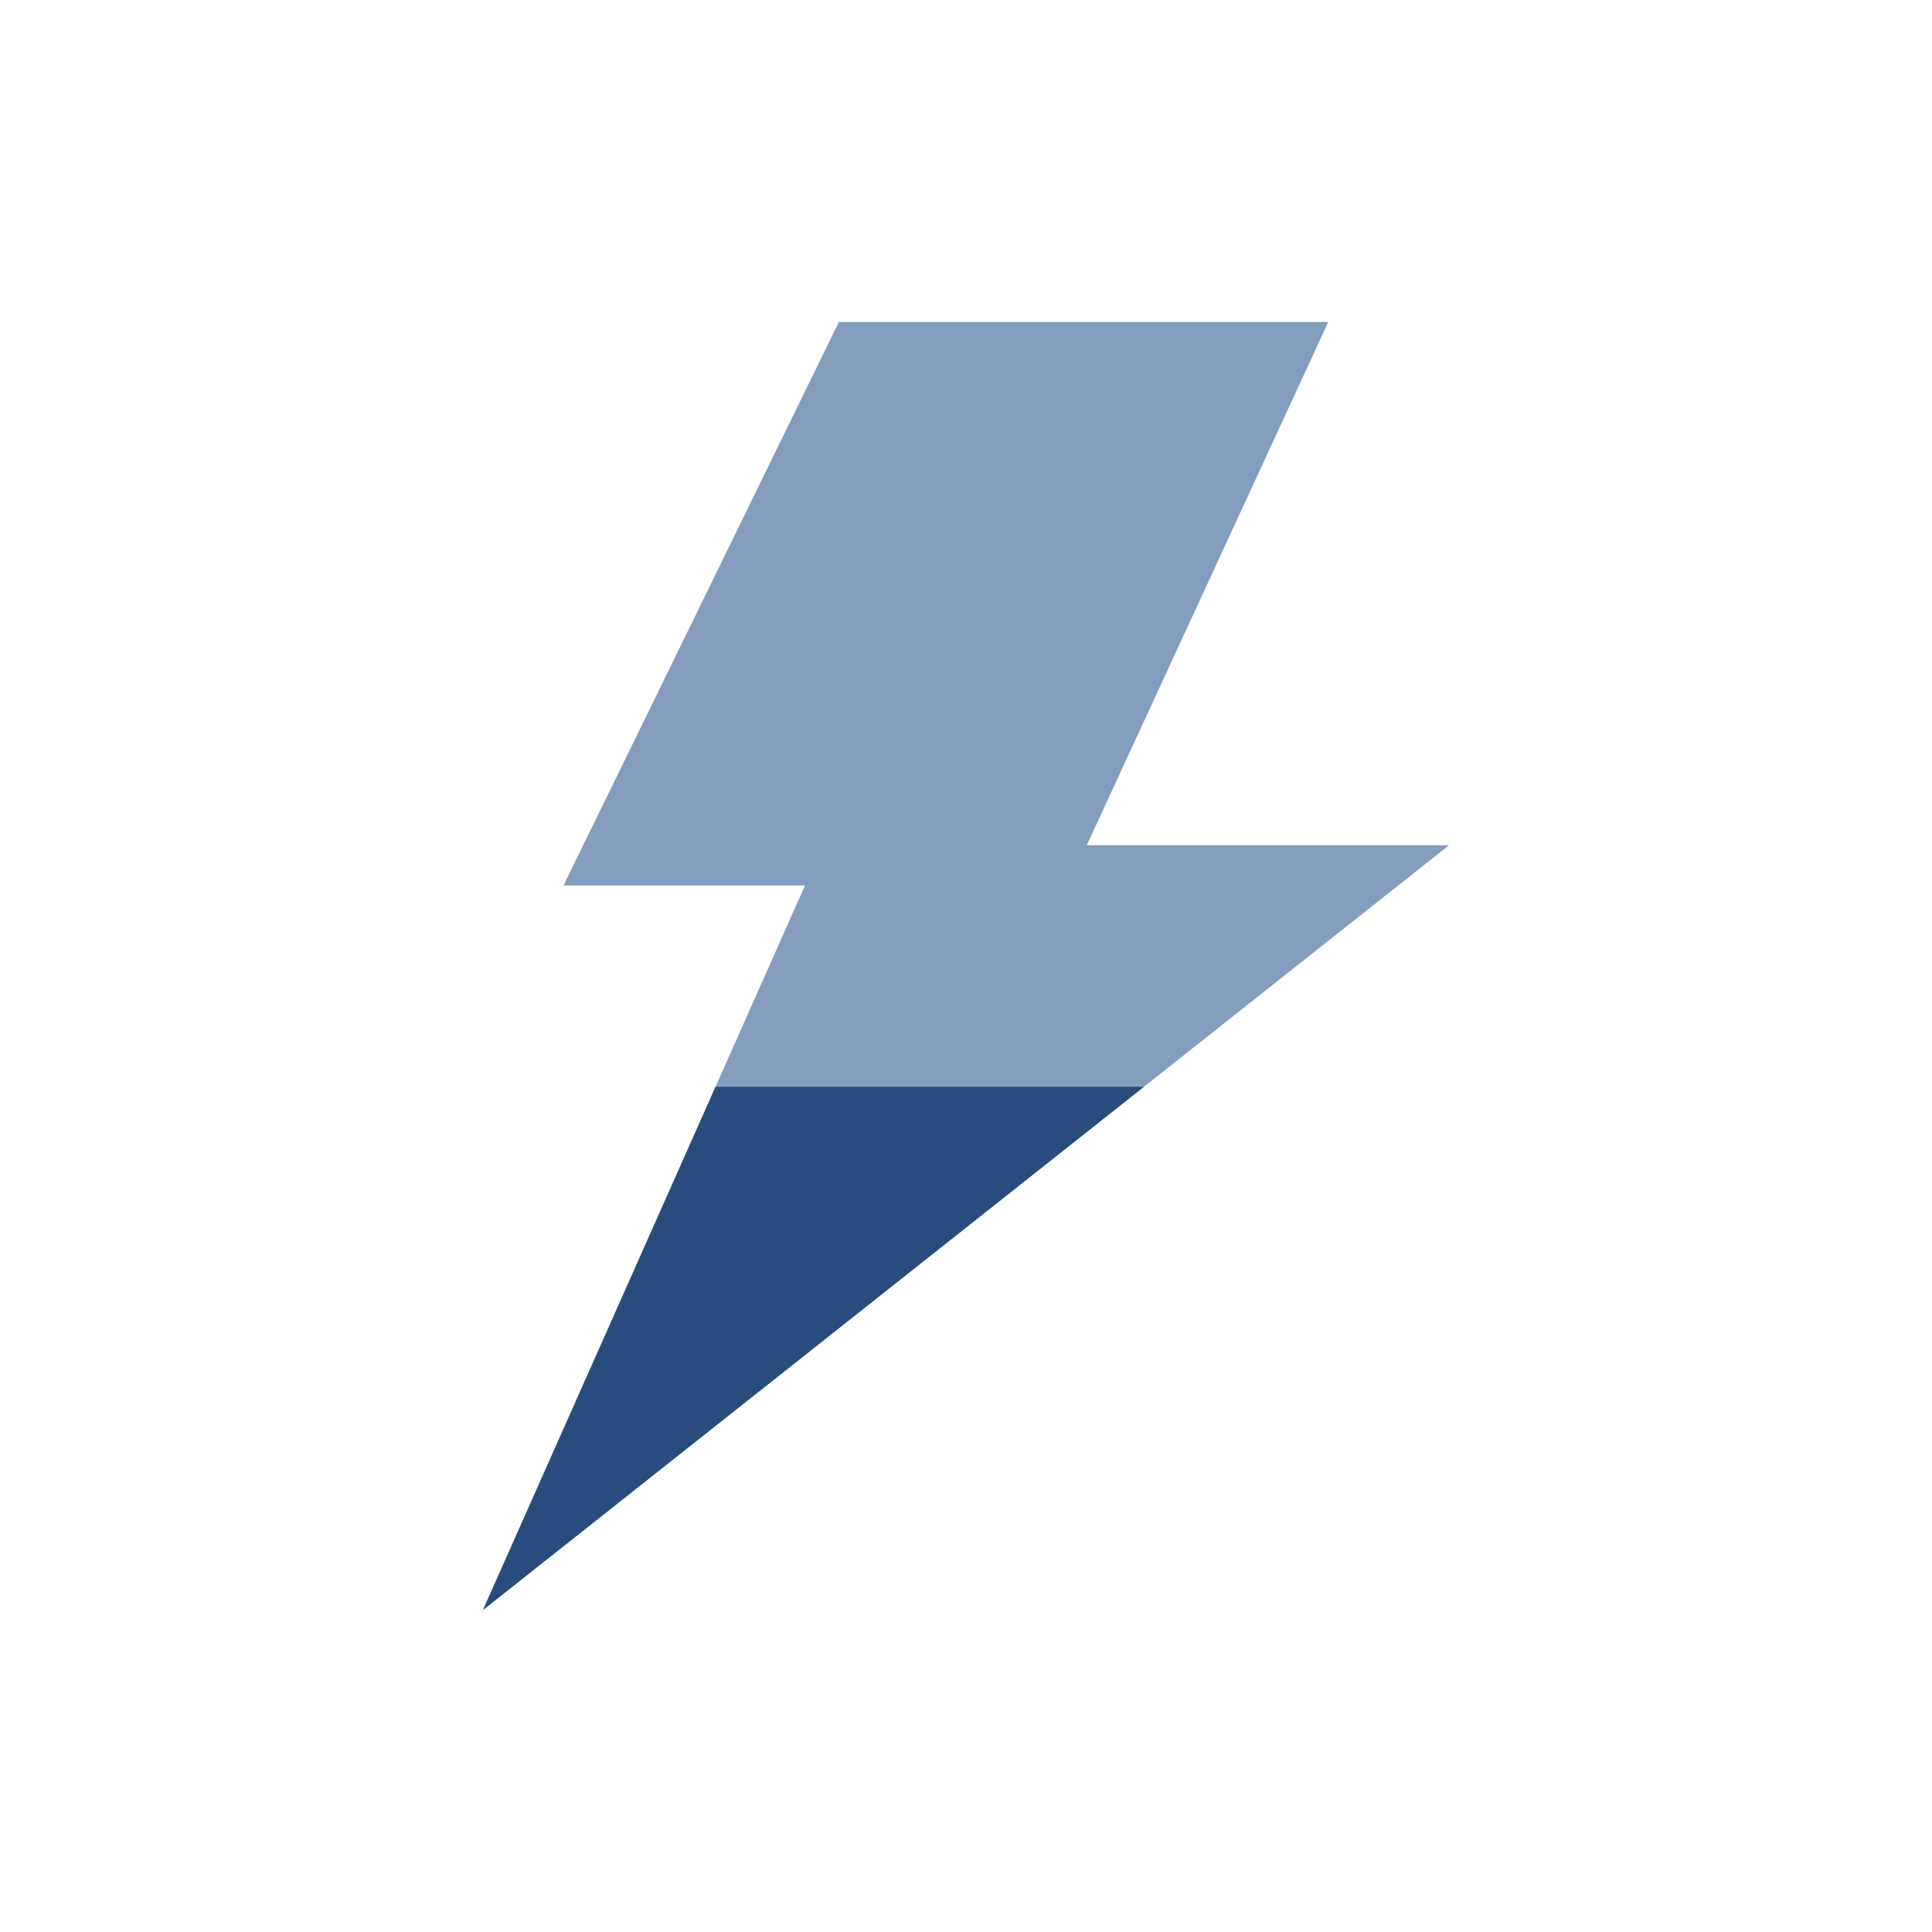 <svg viewBox="0 0 48 48" xmlns="http://www.w3.org/2000/svg"><path d="M33 8H20.842L14 22h6l-8 18 24-19h-9Z" stroke="#ffffff" stroke-linecap="round" stroke-width="0" fill-rule="evenodd" fill="#849cbd" class="fill-ff6e6e stroke-ffffff"></path><path d="M28.421 27 12 40l5.778-13h10.643Z" fill="#284c7d" stroke="#ffffff" stroke-linecap="round" stroke-width="0" fill-rule="evenodd" class="fill-0c0058 stroke-ffffff"></path></svg>